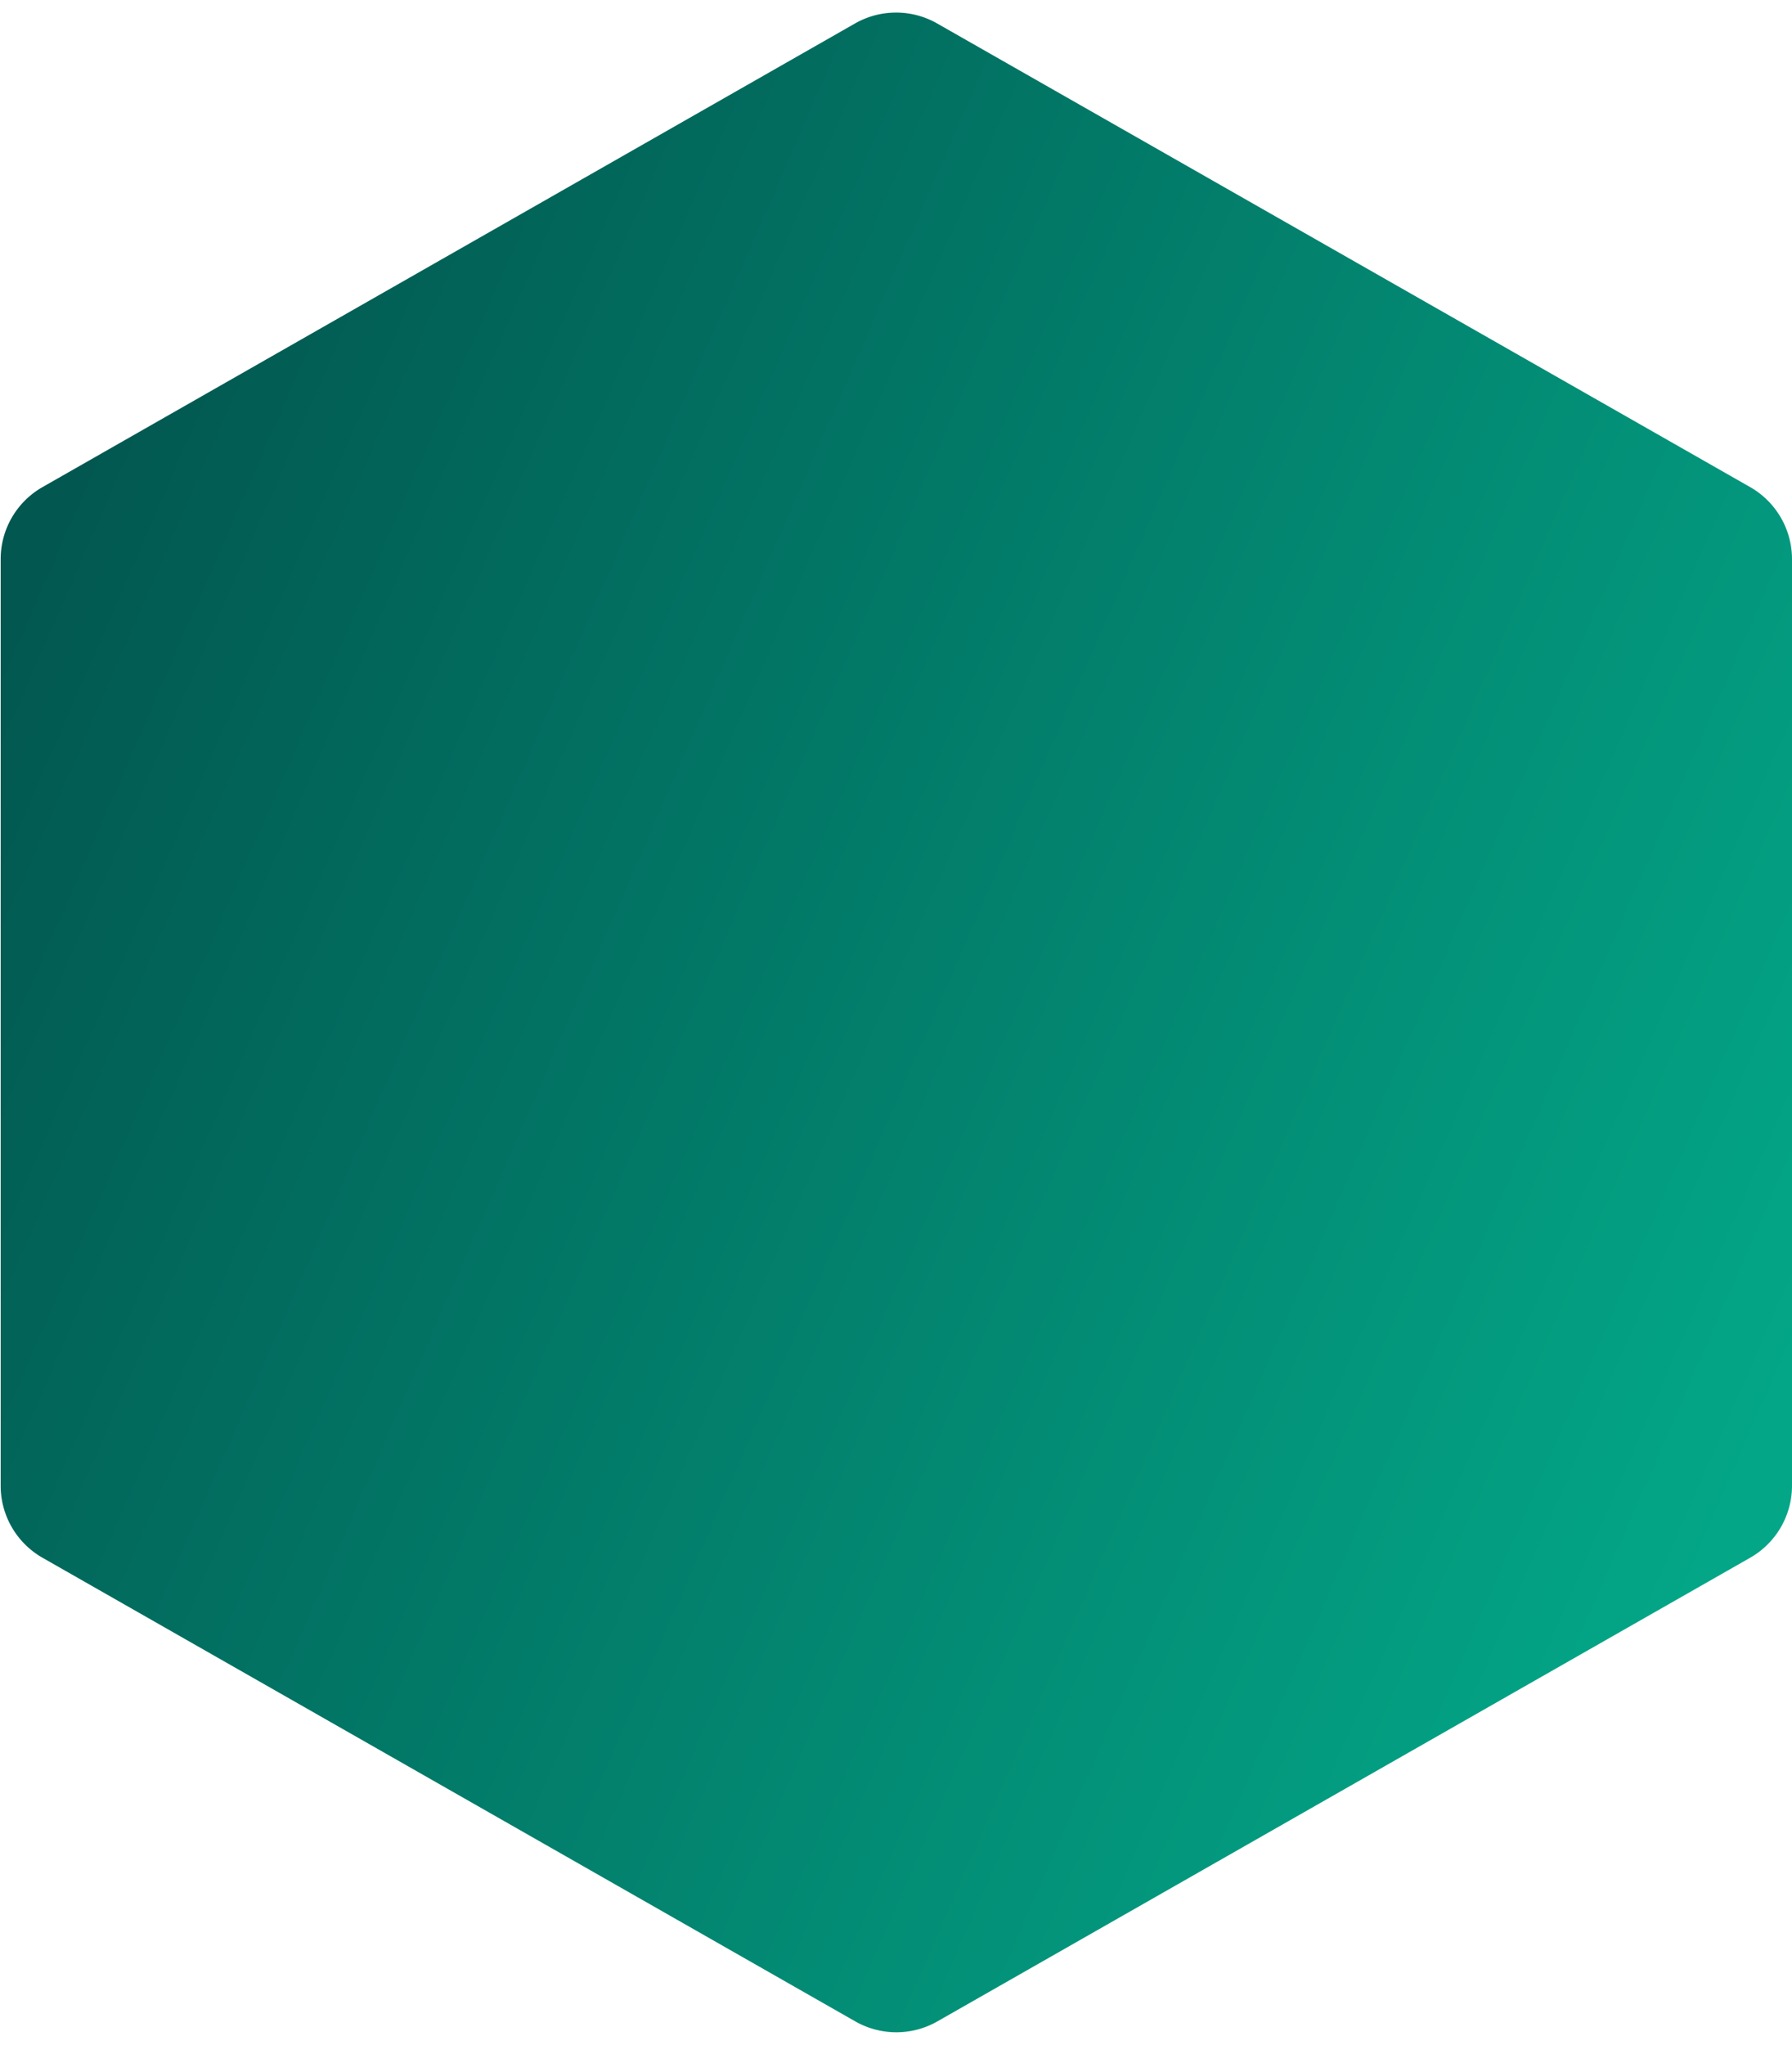 <svg xmlns="http://www.w3.org/2000/svg" xmlns:xlink="http://www.w3.org/1999/xlink" width="21.611" height="24.651" viewBox="0 0 21.611 24.651">
  <defs>
    <linearGradient id="linear-gradient" x1="0.249" y1="0.976" x2="0.716" y2="0.028" gradientUnits="objectBoundingBox">
      <stop offset="0" stop-color="#025750"/>
      <stop offset="1" stop-color="#03a687"/>
    </linearGradient>
  </defs>
  <path id="Polygon_11" data-name="Polygon 11" d="M17.908,0a1,1,0,0,1,.869.5l5.592,9.806a1,1,0,0,1,0,.991l-5.592,9.806a1,1,0,0,1-.869.5H6.744a1,1,0,0,1-.869-.5L.283,11.3a1,1,0,0,1,0-.991L5.875.5A1,1,0,0,1,6.744,0Z" transform="translate(21.611) rotate(90)" fill="url(#linear-gradient)"/>
</svg>
